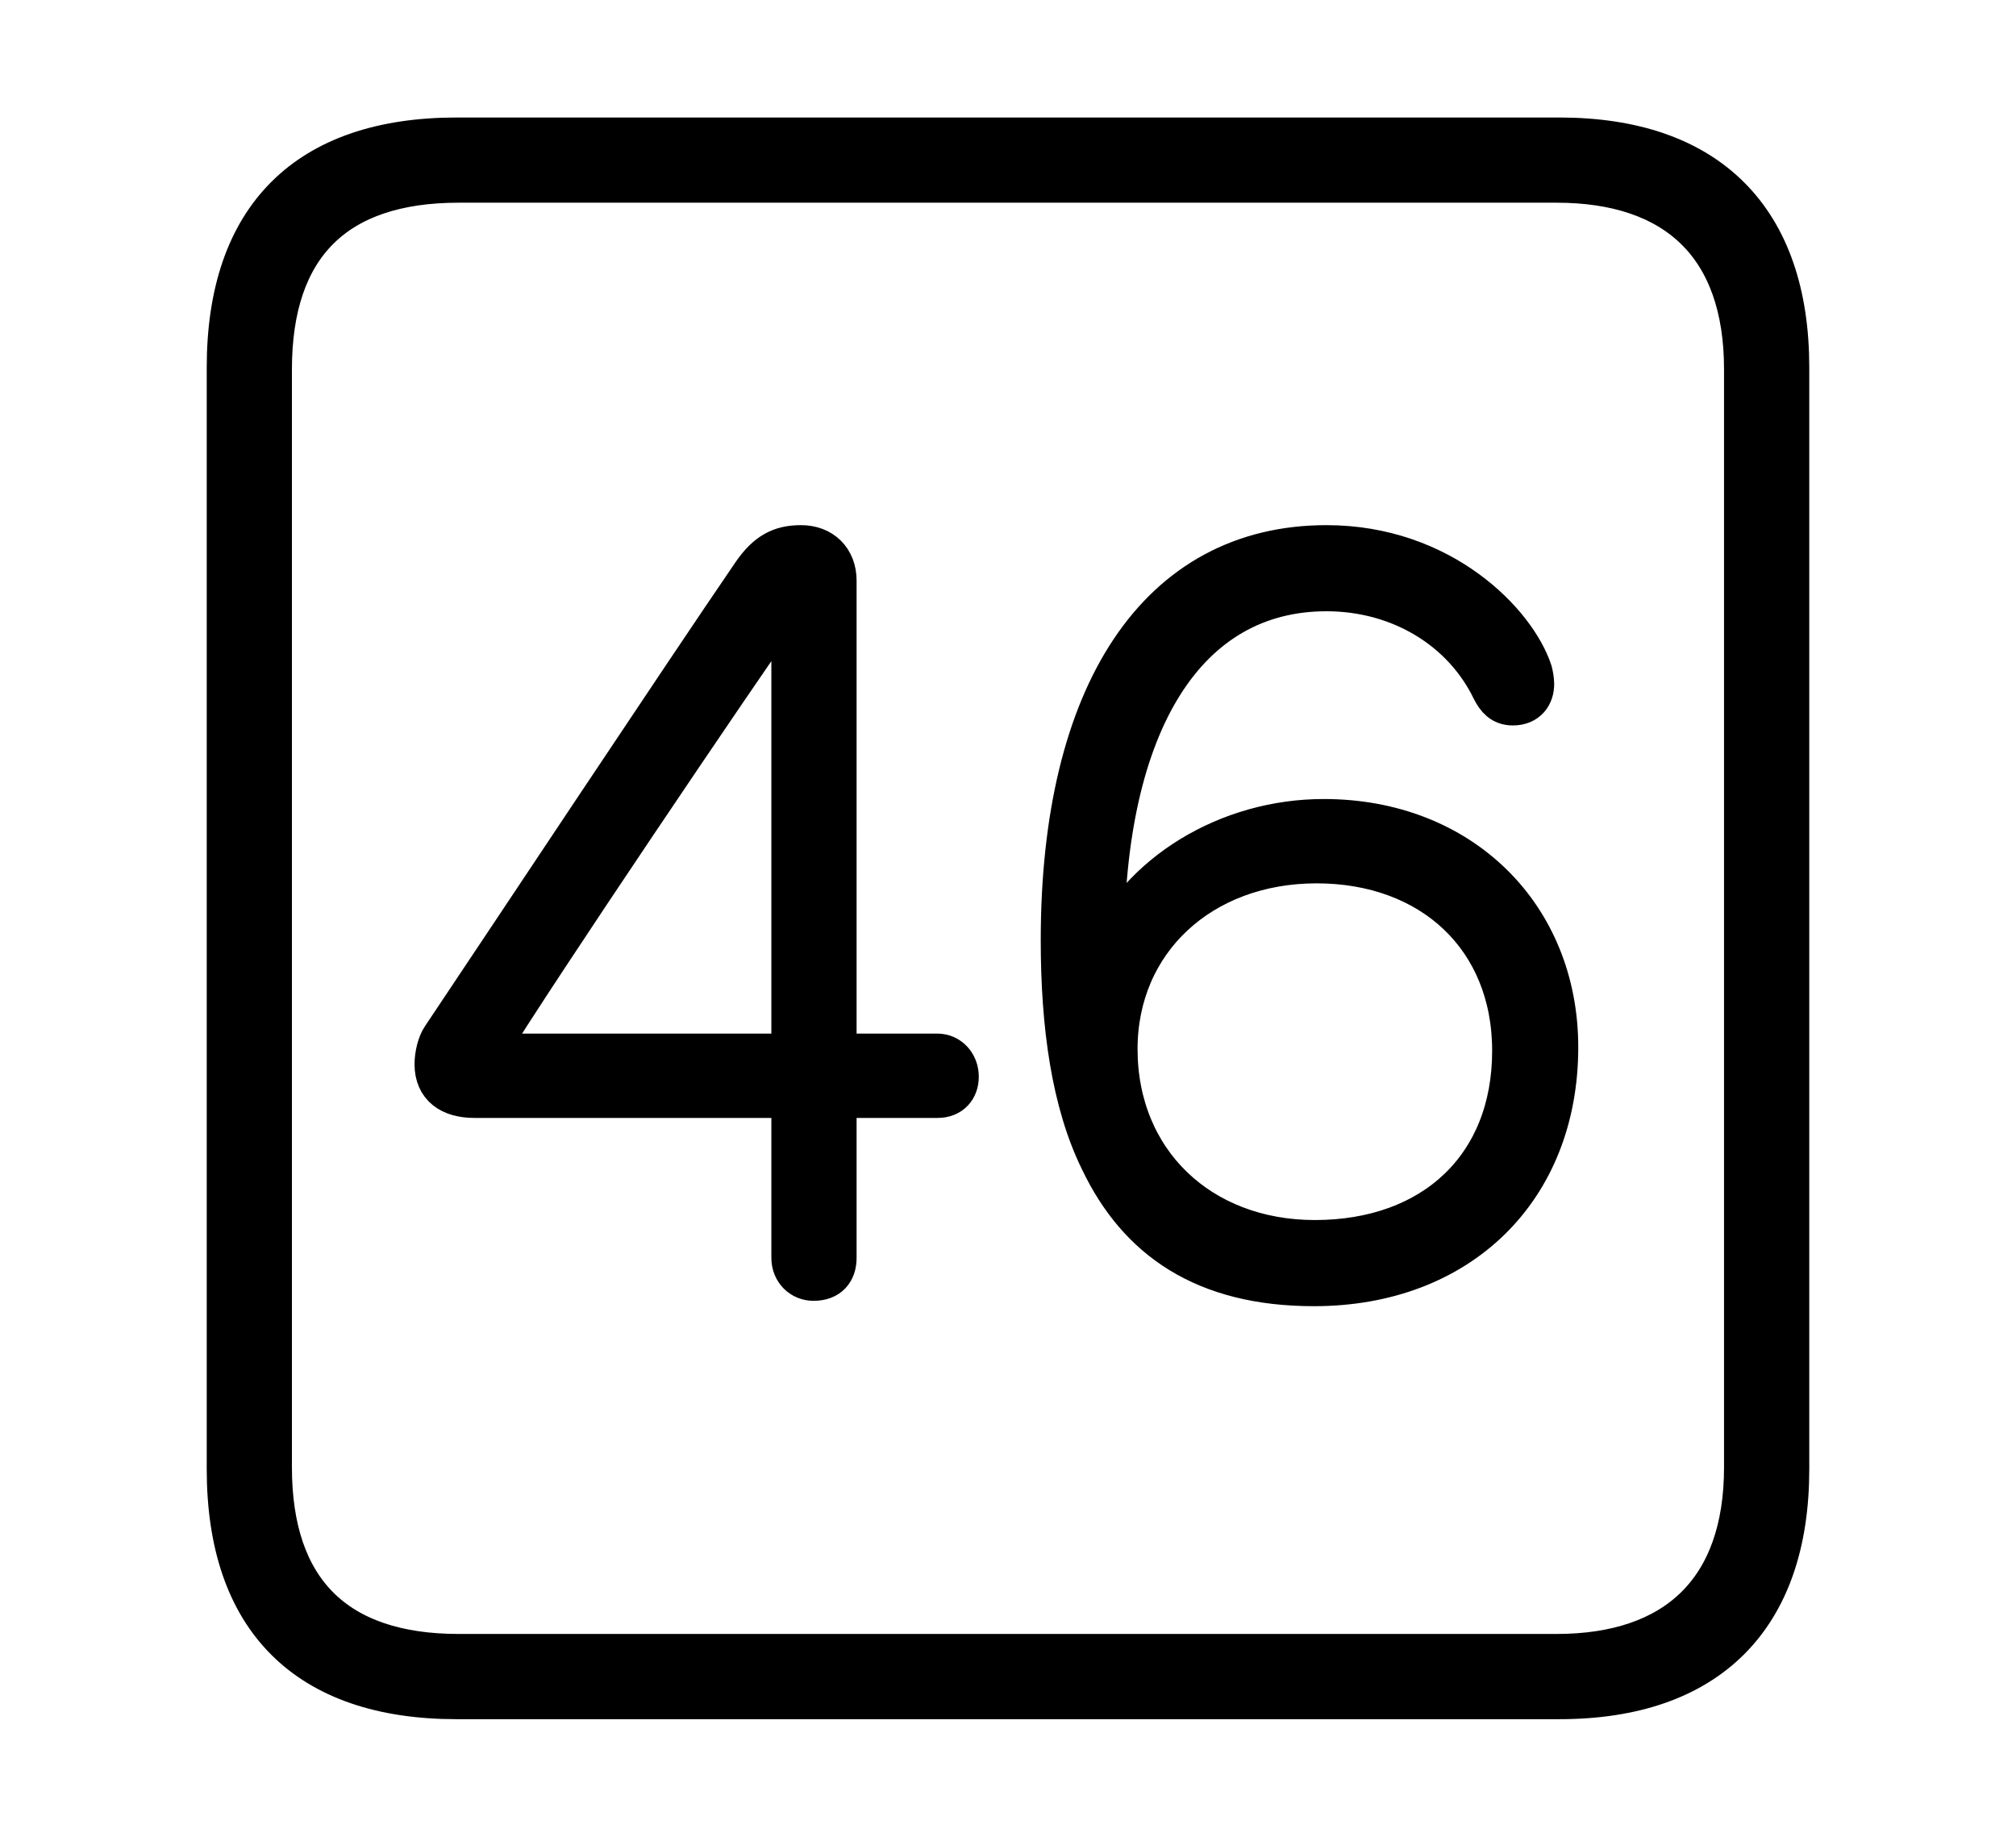 <svg width='48.555px' height='44.236px' direction='ltr' xmlns='http://www.w3.org/2000/svg' version='1.1'>
<g fill-rule='nonzero' transform='scale(1,-1) translate(0,-44.236)'>
<path fill='black' stroke='black' fill-opacity='1.0' stroke-width='1.0' d='
    M 11.0,3.33
    L 37.555,3.33
    C 41.143,3.33 43.076,5.285 43.076,8.852
    L 43.076,35.385
    C 43.076,38.951 41.143,40.906 37.555,40.906
    L 11.0,40.906
    C 7.391,40.906 5.479,38.994 5.479,35.385
    L 5.479,8.852
    C 5.479,5.242 7.391,3.33 11.0,3.33
    Z
    M 11.043,4.383
    C 8.078,4.383 6.531,5.93 6.531,8.895
    L 6.531,35.342
    C 6.531,38.328 8.078,39.854 11.043,39.854
    L 37.49,39.854
    C 40.369,39.854 42.023,38.328 42.023,35.342
    L 42.023,8.895
    C 42.023,5.93 40.369,4.383 37.49,4.383
    Z
    M 19.594,13.406
    C 19.959,13.406 20.131,13.621 20.131,13.943
    L 20.131,17.811
    L 22.58,17.811
    C 22.902,17.811 23.074,18.025 23.074,18.305
    C 23.074,18.605 22.859,18.842 22.58,18.842
    L 20.131,18.842
    L 20.131,30.25
    C 20.131,30.766 19.787,31.088 19.293,31.088
    C 18.799,31.088 18.477,30.916 18.133,30.422
    C 16.414,27.908 12.311,21.721 10.656,19.25
    C 10.549,19.1 10.484,18.82 10.484,18.605
    C 10.484,18.068 10.85,17.811 11.43,17.811
    L 19.078,17.811
    L 19.078,13.943
    C 19.078,13.621 19.314,13.406 19.594,13.406
    Z
    M 31.646,13.277
    C 35.148,13.277 37.512,15.598 37.512,19.014
    C 37.512,22.172 35.191,24.492 31.883,24.492
    C 29.584,24.492 27.436,23.203 26.598,21.248
    L 26.576,21.248
    L 26.576,21.441
    C 26.576,26.855 28.574,30.014 31.947,30.014
    C 33.709,30.014 35.234,29.09 35.943,27.629
    C 36.051,27.414 36.18,27.264 36.438,27.264
    C 36.781,27.264 36.932,27.5 36.932,27.758
    C 36.932,27.865 36.91,27.973 36.889,28.059
    C 36.502,29.24 34.719,31.088 31.947,31.088
    C 27.908,31.088 25.566,27.543 25.566,21.592
    C 25.566,19.529 25.824,17.682 26.512,16.285
    C 27.414,14.395 29.004,13.277 31.646,13.277
    Z
    M 19.078,18.842
    L 11.709,18.842
    L 11.709,18.906
    C 12.891,20.84 17.682,27.93 19.014,29.82
    L 19.078,29.82
    Z
    M 31.668,14.352
    C 28.896,14.352 26.898,16.264 26.898,18.971
    C 26.898,21.57 28.918,23.461 31.711,23.461
    C 34.482,23.461 36.438,21.656 36.438,18.928
    C 36.438,16.135 34.525,14.352 31.668,14.352
    Z
' />
</g>
</svg>